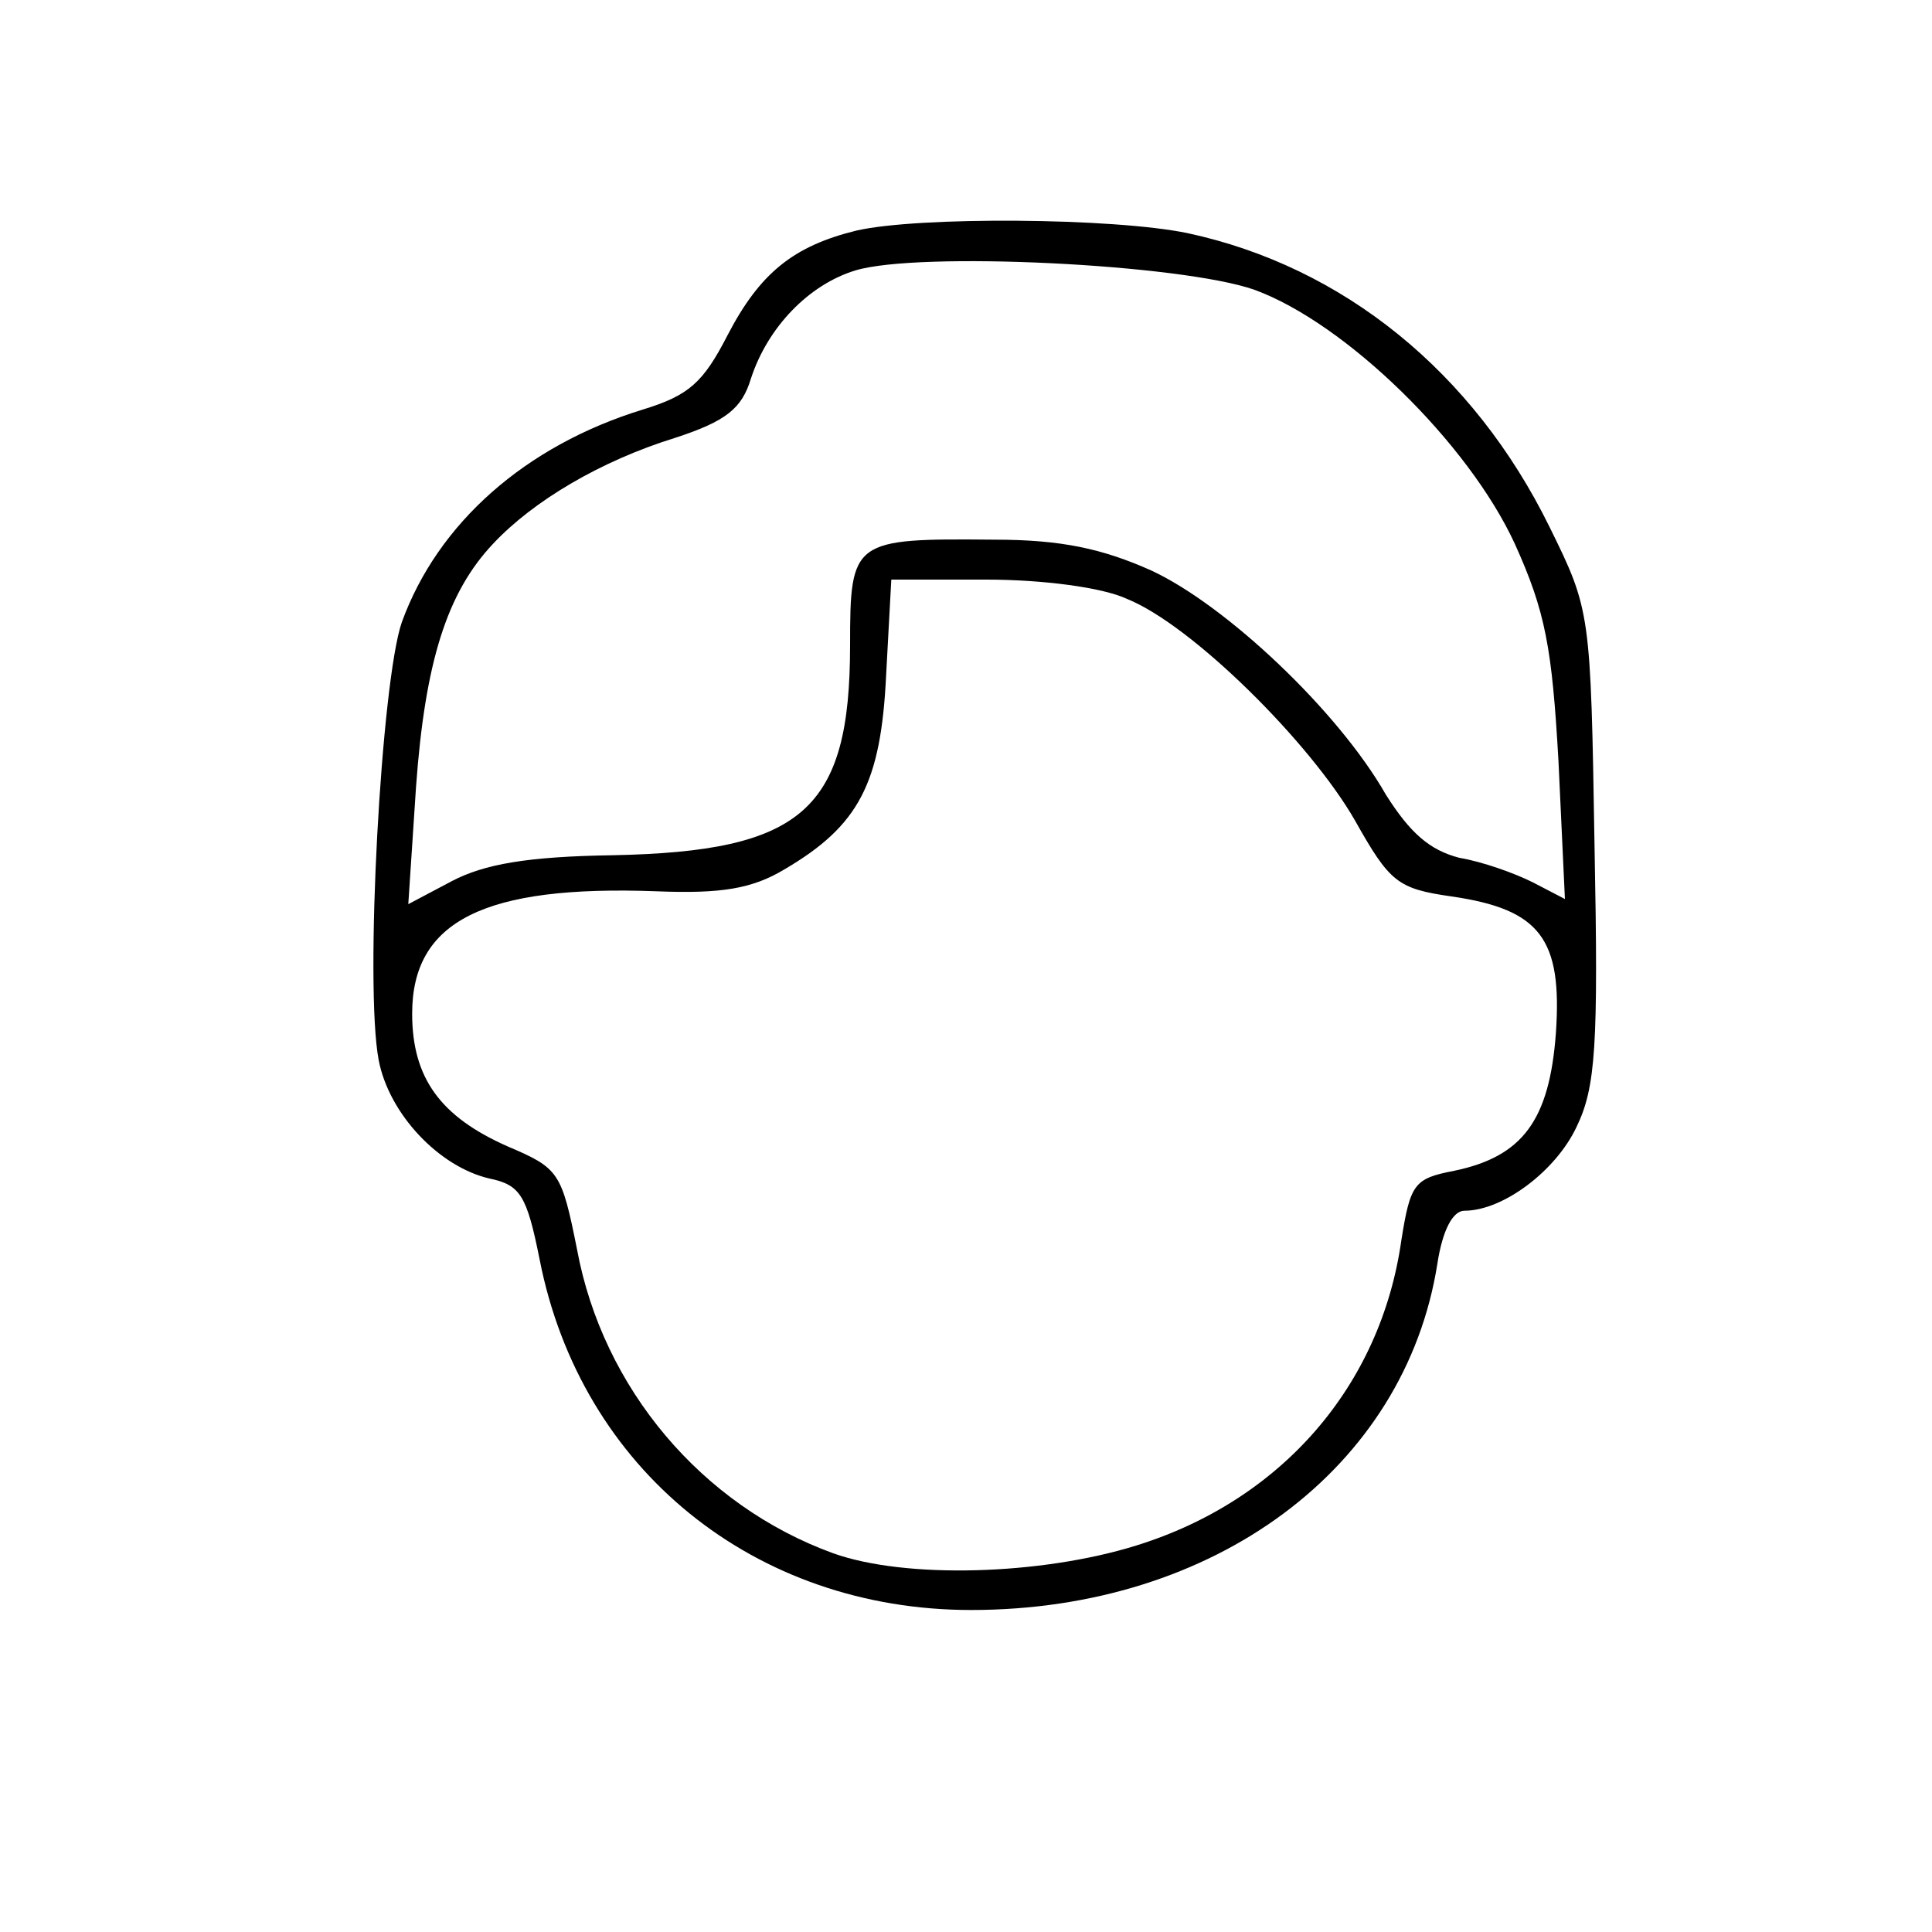<?xml version="1.0" standalone="no"?>
<!DOCTYPE svg PUBLIC "-//W3C//DTD SVG 20010904//EN"
 "http://www.w3.org/TR/2001/REC-SVG-20010904/DTD/svg10.dtd">
<svg version="1.0" xmlns="http://www.w3.org/2000/svg"
 width="150pt" height="150pt" viewBox="0 0 150 150"
 preserveAspectRatio="xMidYMid meet">
<g transform="translate(0,150) scale(0.1,-0.1)"
fill="#000000" stroke="none">
<path d="M665 1321 c-49 -12 -75 -33 -100 -81 -19 -37 -30 -47 -66 -58 -91
-28 -159 -88 -187 -165 -16 -46 -29 -282 -18 -340 8 -42 47 -83 86 -92 24 -5
29 -13 39 -63 32 -163 167 -272 335 -272 189 0 337 110 362 269 4 26 12 41 21
41 30 0 71 31 87 65 15 31 17 63 14 218 -3 182 -3 183 -35 248 -59 120 -160
202 -281 228 -58 12 -209 13 -257 2z m309 -46 c71 -26 166 -119 202 -197 24
-53 29 -81 34 -169 l5 -107 -25 13 c-14 7 -39 16 -57 19 -23 6 -38 19 -57 49
-37 65 -124 147 -182 174 -38 17 -70 24 -122 24 -110 1 -112 0 -112 -82 0
-128 -37 -160 -184 -163 -67 -1 -100 -7 -125 -20 l-34 -18 6 91 c7 97 24 151
60 189 31 33 83 64 141 82 40 13 52 23 59 46 13 40 45 73 81 84 49 15 253 5
310 -15z m-99 -240 c50 -20 142 -111 177 -172 27 -48 33 -53 75 -59 69 -10 86
-33 81 -106 -5 -68 -26 -96 -79 -107 -31 -6 -34 -10 -41 -54 -16 -113 -93
-202 -206 -237 -74 -23 -179 -26 -235 -6 -102 37 -179 128 -199 236 -12 60
-14 63 -54 80 -52 23 -74 53 -74 103 0 72 56 100 190 95 50 -2 74 2 99 17 58
34 75 67 79 151 l4 74 74 0 c43 0 90 -6 109 -15z"/>
</g>
</svg>
